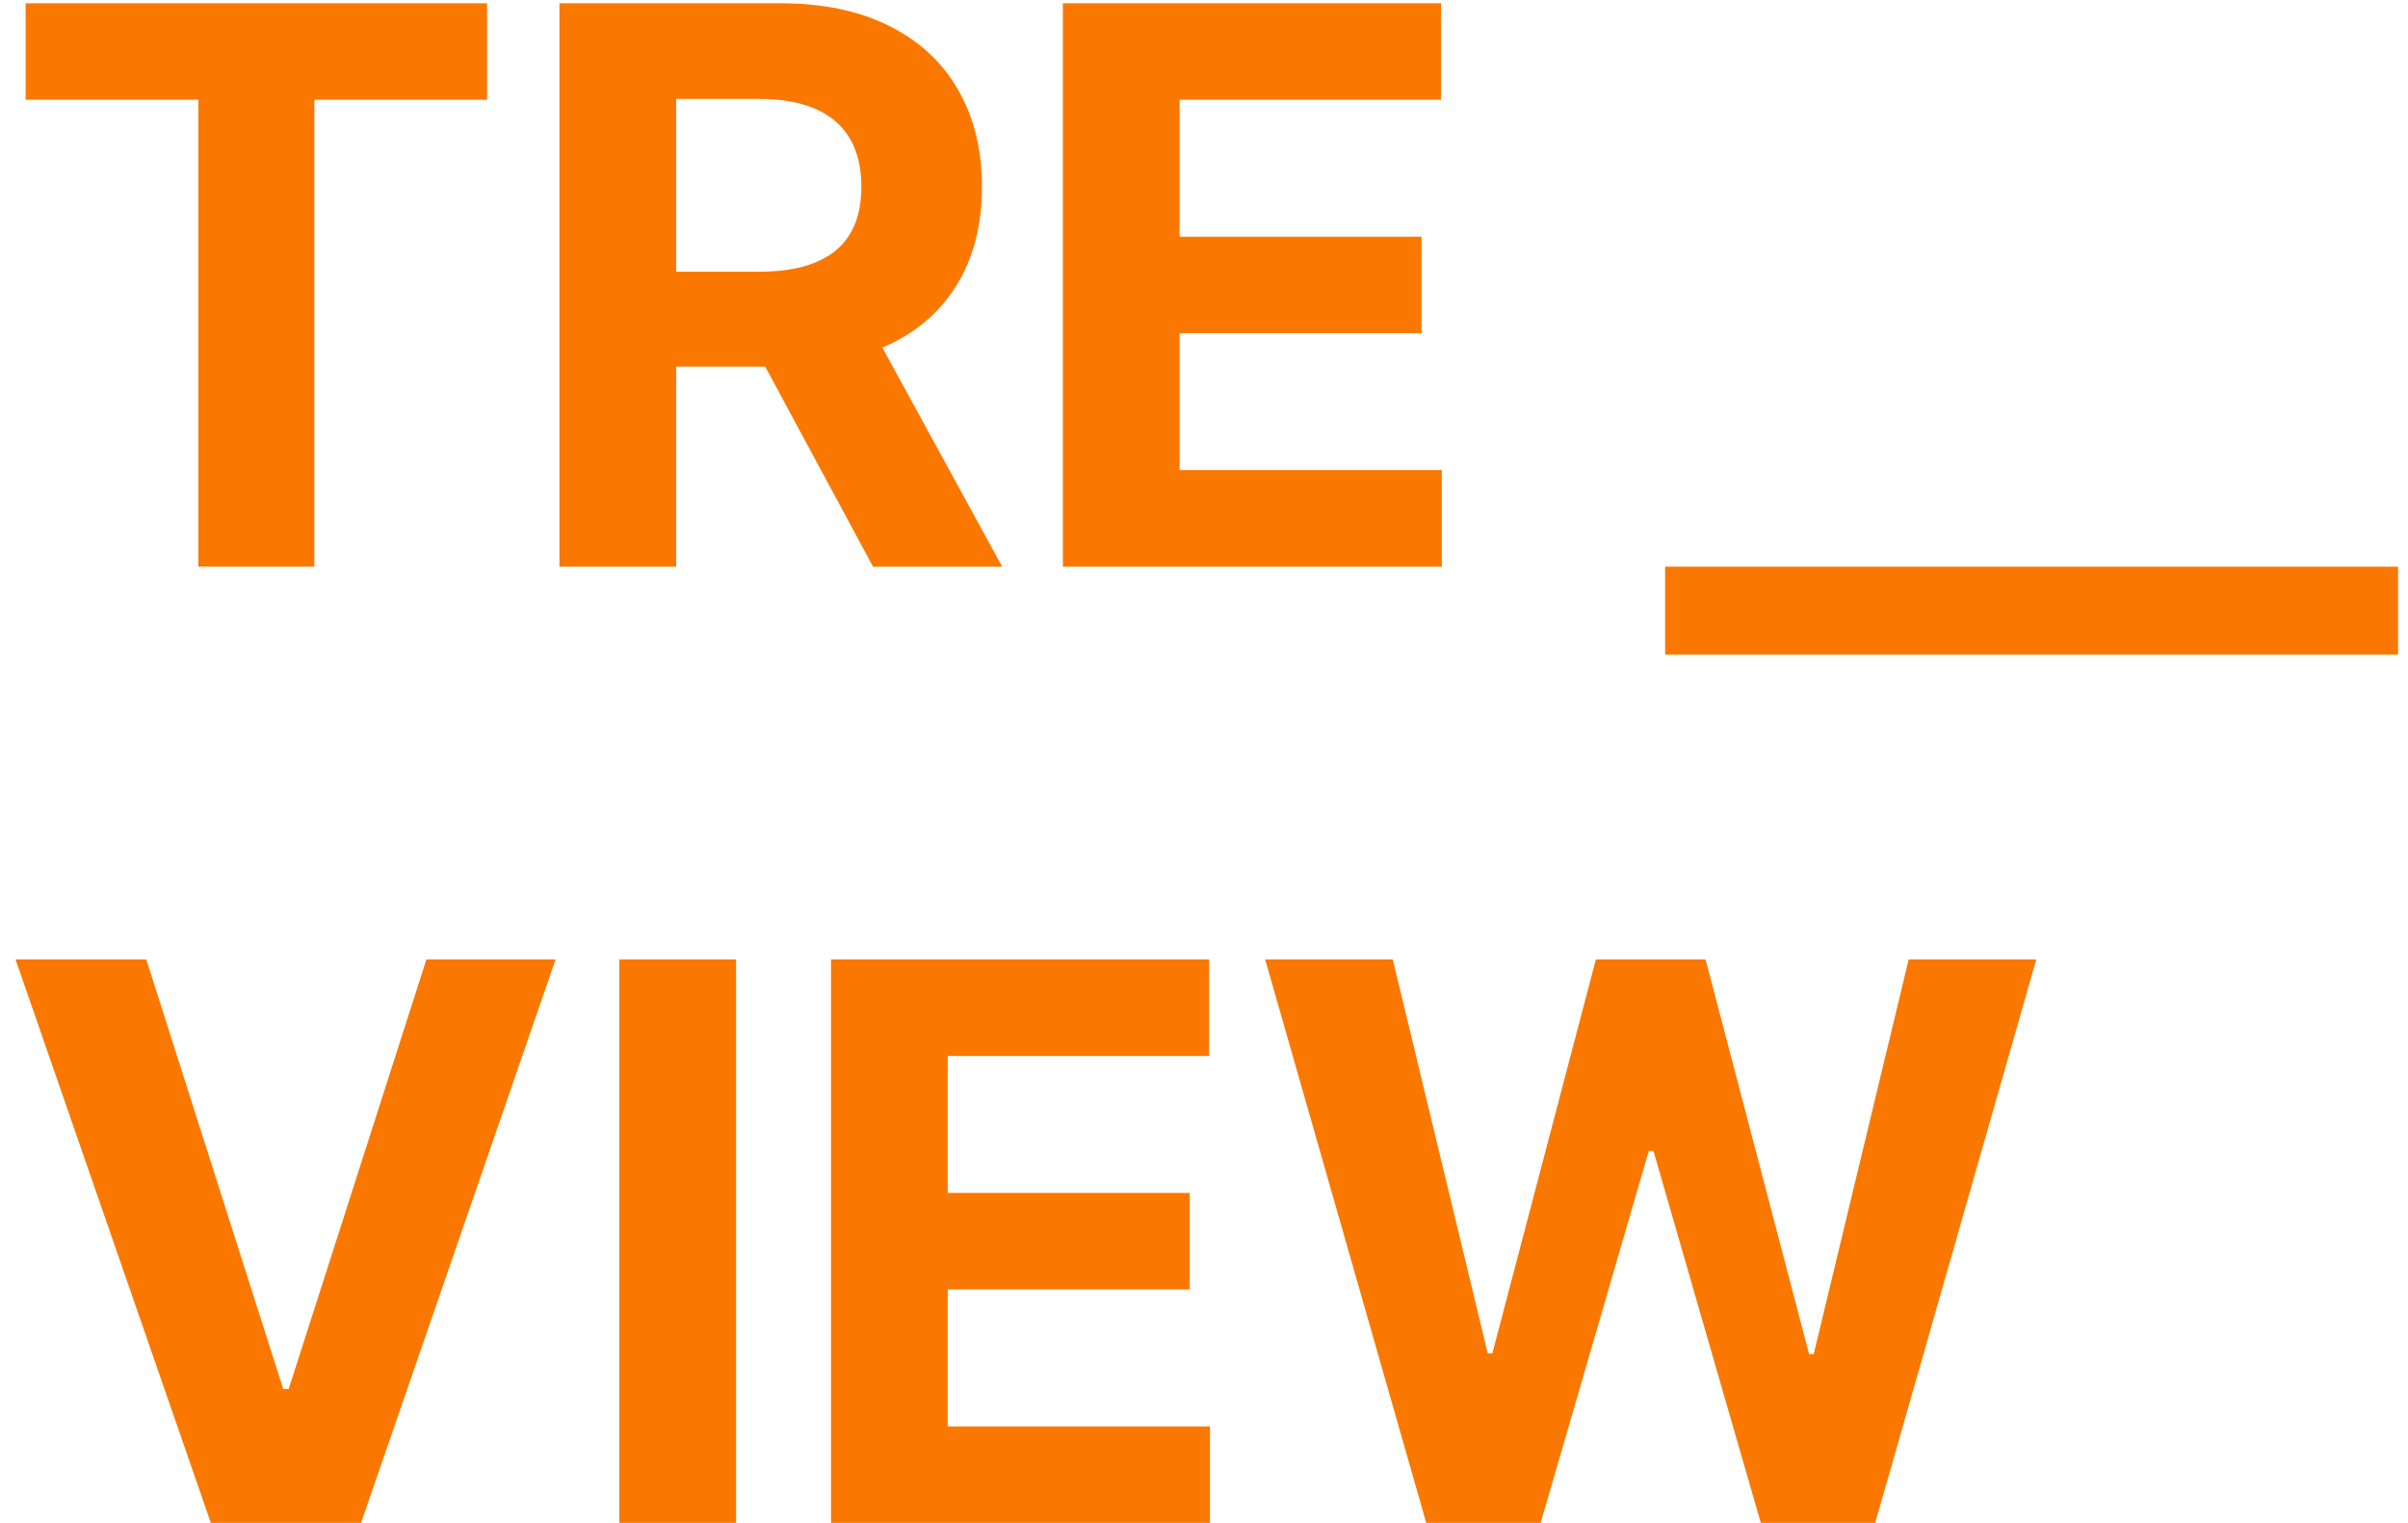 <svg width="136" height="86" viewBox="0 0 136 86" fill="none" xmlns="http://www.w3.org/2000/svg">
<path d="M1.45 0.184H27.51V5.633H17.754V32H11.206V5.633H1.45V0.184ZM31.597 0.184H44.077C46.465 0.184 48.508 0.608 50.208 1.458C51.921 2.308 53.225 3.516 54.119 5.083C55.012 6.636 55.459 8.46 55.459 10.555C55.459 12.723 54.976 14.583 54.009 16.136C53.042 17.689 51.65 18.853 49.834 19.629L56.602 32H49.307L43.22 20.706H38.188V32H31.597V0.184ZM42.847 15.345C46.714 15.345 48.648 13.748 48.648 10.555C48.648 8.929 48.164 7.698 47.197 6.863C46.23 6.014 44.78 5.589 42.847 5.589H38.188V15.345H42.847ZM60.029 0.184H81.387V5.633H66.621V13.367H80.288V18.816H66.621V26.551H81.431V32H60.029V0.184ZM114.917 36.966H94.043V32H114.917V36.966ZM135.439 36.966H114.565V32H135.439V36.966ZM15.996 78.441H16.304L24.082 54.184H31.377L20.391 86H11.909L0.879 54.184H8.262L15.996 78.441ZM41.572 86H34.98V54.184H41.572V86ZM46.934 54.184H68.291V59.633H53.525V67.367H67.192V72.816H53.525V80.551H68.335V86H46.934V54.184ZM71.455 54.184H78.662L84.023 76.42H84.287L90.132 54.184H96.328L102.173 76.464H102.437L107.798 54.184H115.005L105.908 86H99.448L93.384 64.994H93.12L87.012 86H80.552L71.455 54.184Z" fill="#FA7800"/>
</svg>
